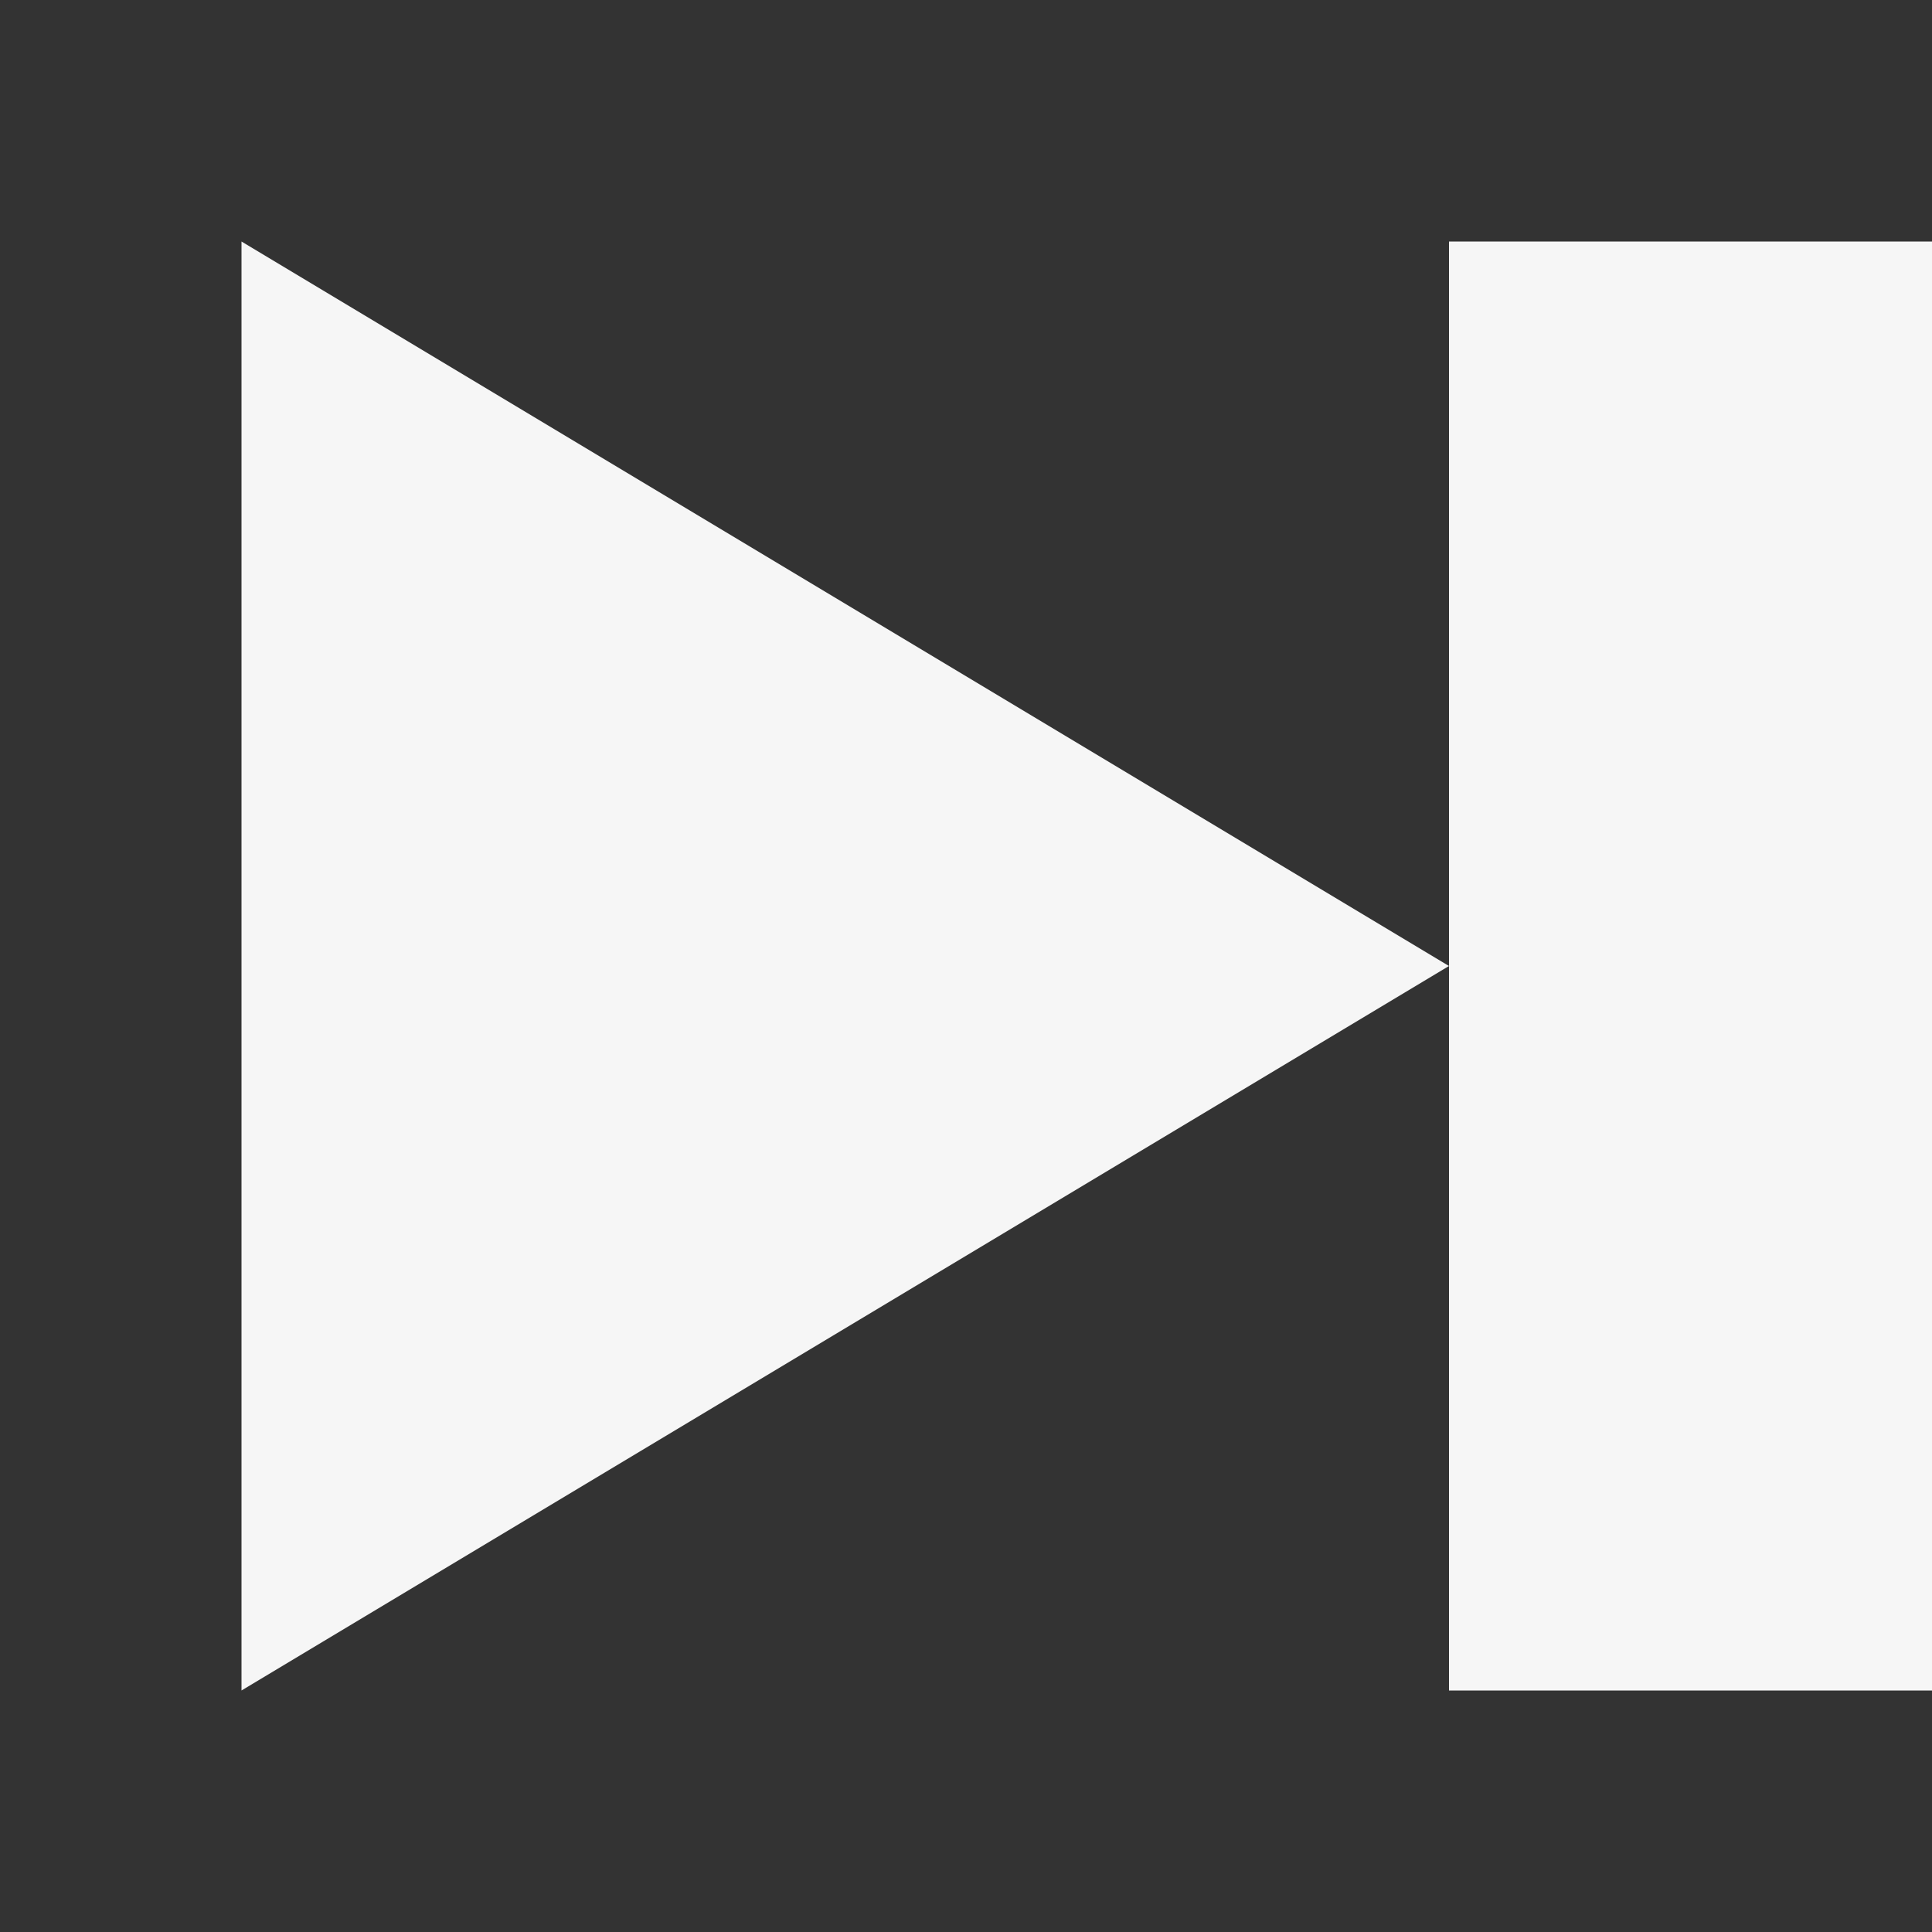 <svg width="24" height="24" viewBox="0 0 24 24" fill="none" xmlns="http://www.w3.org/2000/svg">
<rect x="0" y="0" width="24" height="24" fill="#333333" stroke="none"/>
<path d="M24 3V21H18V3H24ZM18 12L3 21V3L18 12Z" fill="#F6F6F6"/>
</svg>
